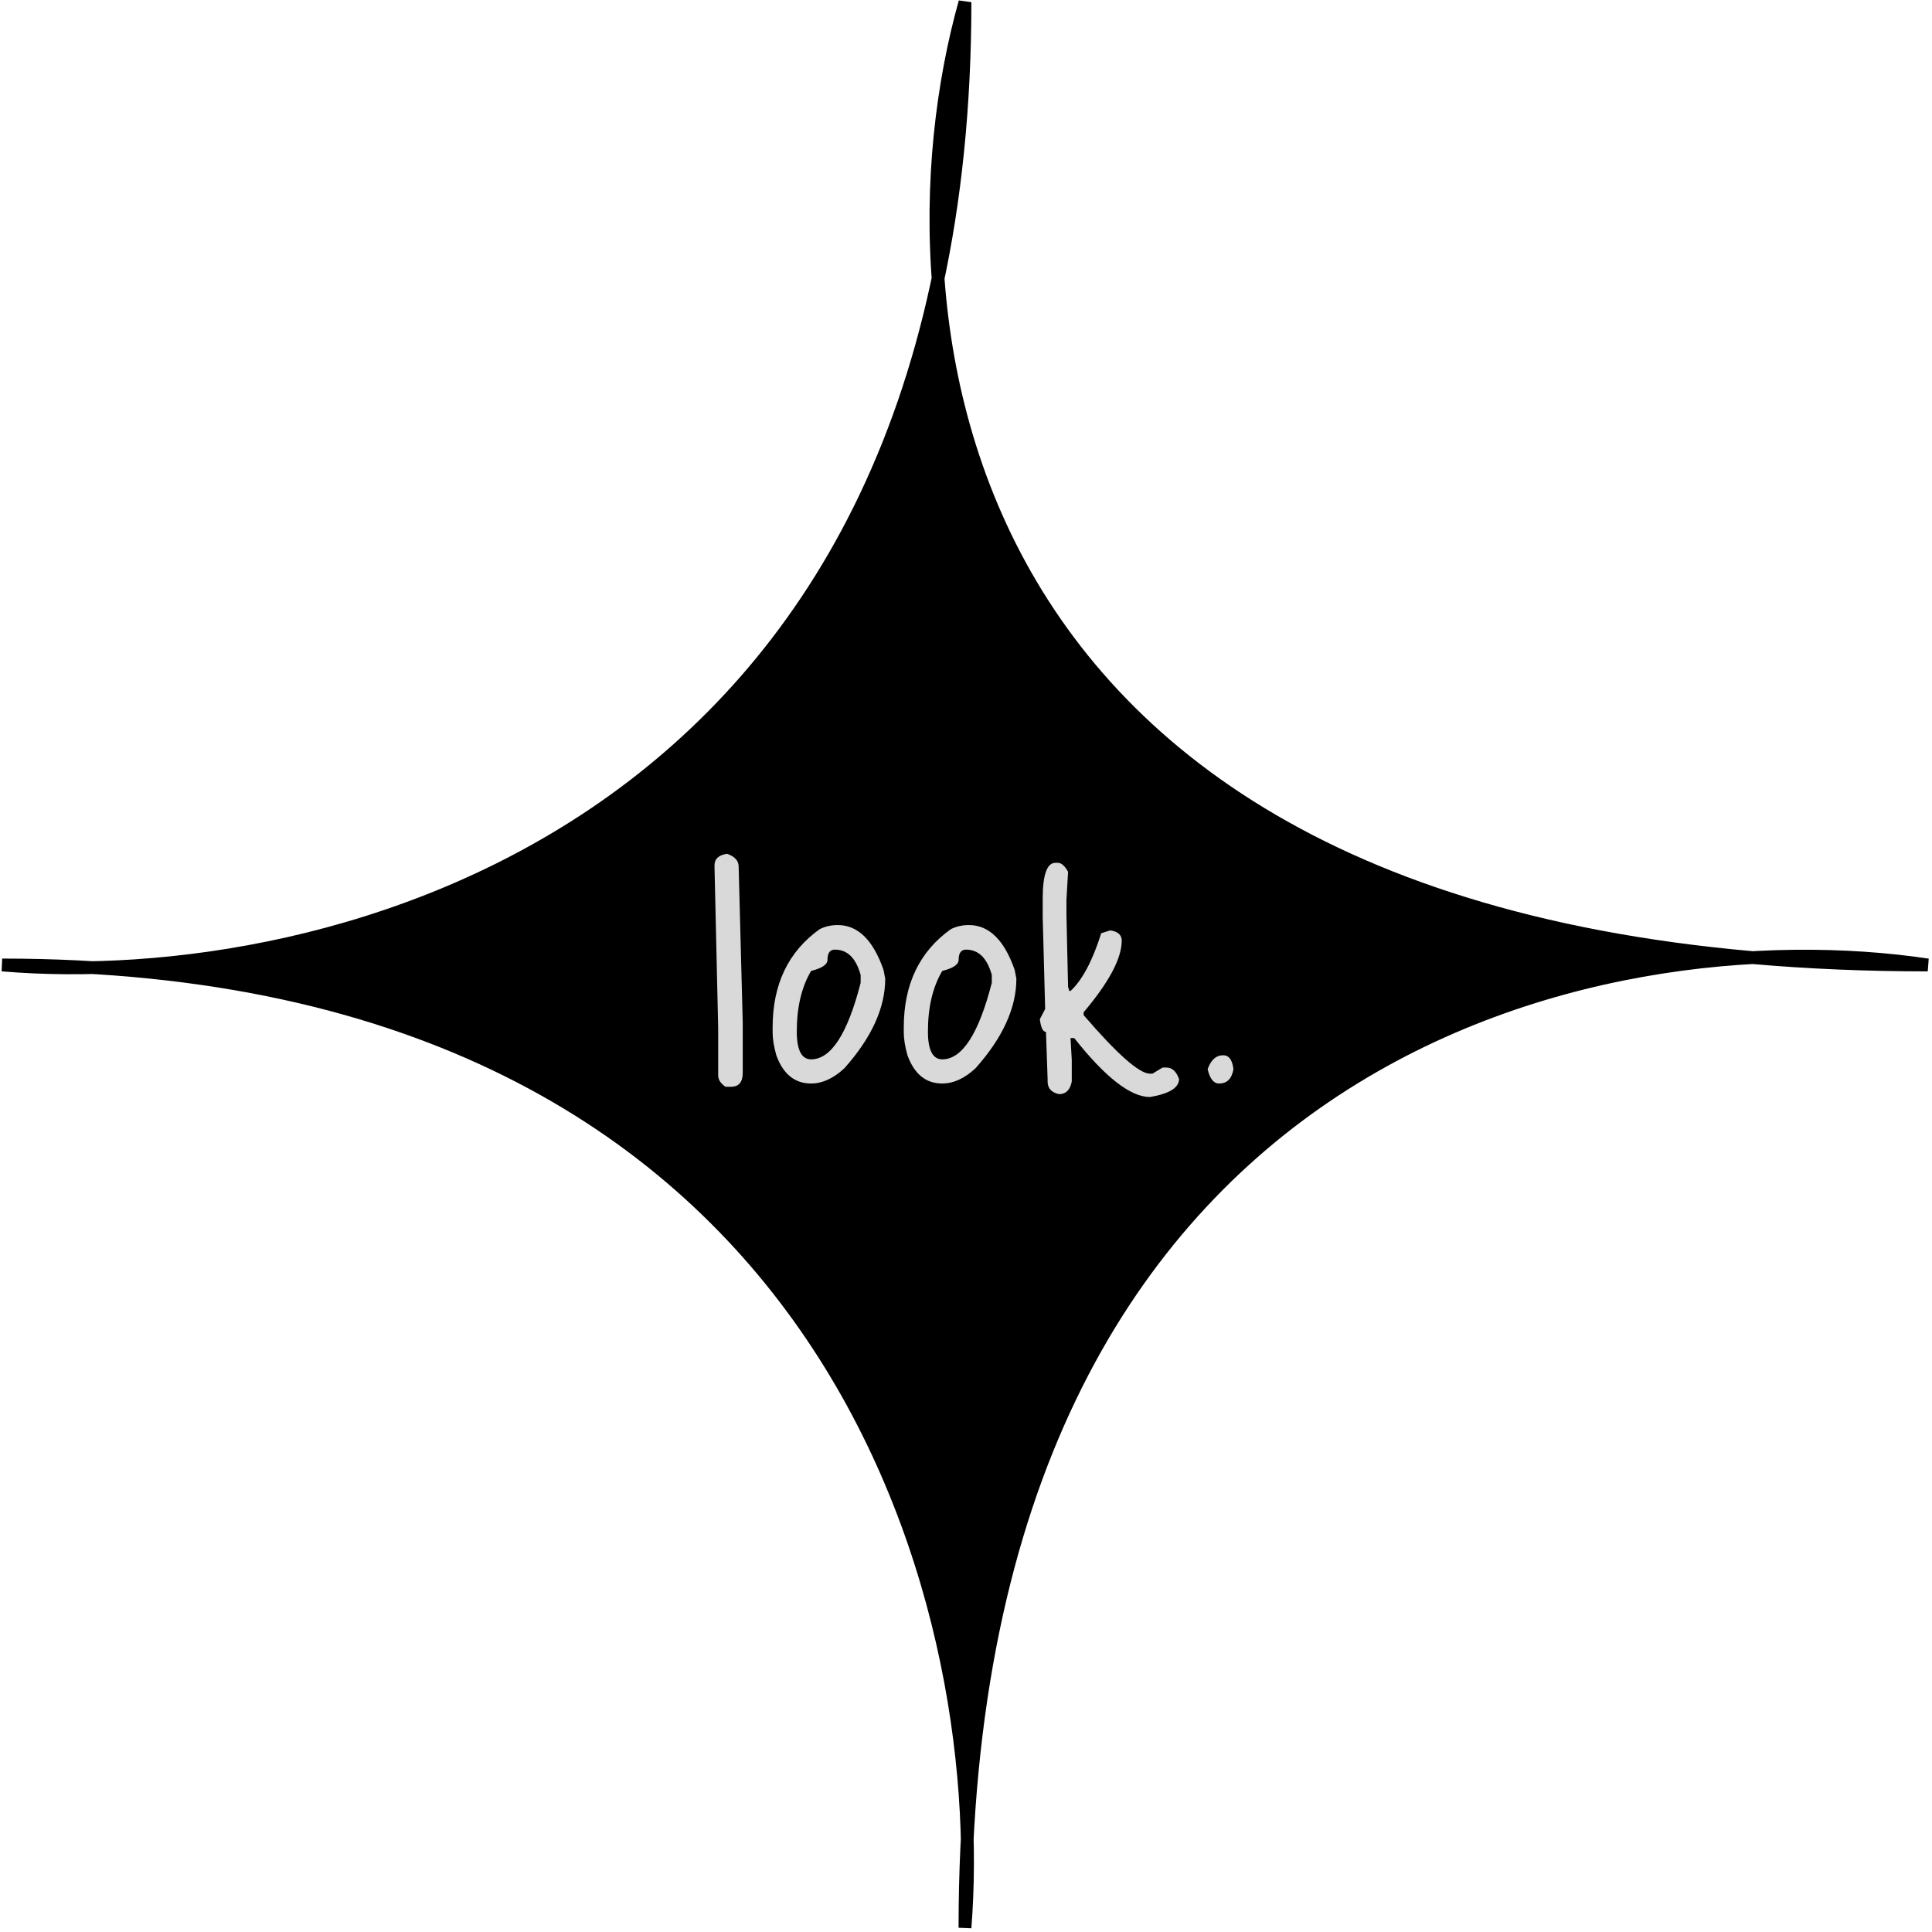 <svg width="302" height="302" viewBox="0 0 302 302" fill="none" xmlns="http://www.w3.org/2000/svg">
<path d="M146.637 43.515C145.468 27.604 147.435 12.498 150.839 0.339C150.839 16.267 149.348 30.612 146.637 43.515C149.988 89.122 179.102 141.338 273.954 149.688C283.959 149.122 293.294 149.632 301.339 150.839C291.653 150.839 282.535 150.443 273.954 149.688C223.732 152.525 156.64 182.459 151.193 287.385C151.319 292.344 151.184 297.027 150.839 301.339C150.839 296.547 150.959 291.897 151.193 287.385C149.918 236.828 121.661 157.666 14.529 151.255C9.483 151.367 4.72 151.212 0.339 150.839C5.216 150.839 9.945 150.98 14.529 151.255C60.219 150.234 129.059 127.194 146.637 43.515Z" fill="black"/>
<path d="M150.839 0.339C136.792 50.506 147.227 150.839 301.339 150.839C251.172 143.314 150.839 162.879 150.839 301.339C154.852 251.173 130.371 150.839 0.339 150.839C50.506 155.103 150.839 130.973 150.839 0.339Z" stroke="black" stroke-width="2"/>
<path d="M113.669 133.464C114.864 133.891 115.461 134.552 115.461 135.448L116.101 159.832V167.704C116.101 169.155 115.483 169.88 114.245 169.88H113.413C112.645 169.368 112.261 168.771 112.261 168.088V160.664L111.685 135.32C111.685 134.254 112.347 133.635 113.669 133.464ZM130.949 144.6C134.106 144.6 136.495 146.947 138.117 151.64L138.373 152.984C138.373 157.55 136.239 162.222 131.973 167C130.266 168.579 128.538 169.368 126.789 169.368C124.229 169.368 122.415 167.896 121.349 164.952C120.965 163.587 120.773 162.392 120.773 161.368V160.6C120.773 153.859 123.226 148.739 128.133 145.24C128.986 144.814 129.925 144.6 130.949 144.6ZM124.549 161.24C124.549 164.142 125.295 165.592 126.789 165.592C129.903 165.592 132.485 161.603 134.533 153.624V152.408C133.807 149.763 132.463 148.44 130.501 148.44C129.733 148.44 129.349 148.974 129.349 150.04C129.349 150.766 128.495 151.342 126.789 151.768C125.295 154.286 124.549 157.443 124.549 161.24ZM151.449 144.6C154.606 144.6 156.995 146.947 158.617 151.64L158.873 152.984C158.873 157.55 156.739 162.222 152.473 167C150.766 168.579 149.038 169.368 147.289 169.368C144.729 169.368 142.915 167.896 141.849 164.952C141.465 163.587 141.273 162.392 141.273 161.368V160.6C141.273 153.859 143.726 148.739 148.633 145.24C149.486 144.814 150.425 144.6 151.449 144.6ZM145.049 161.24C145.049 164.142 145.795 165.592 147.289 165.592C150.403 165.592 152.985 161.603 155.033 153.624V152.408C154.307 149.763 152.963 148.44 151.001 148.44C150.233 148.44 149.849 148.974 149.849 150.04C149.849 150.766 148.995 151.342 147.289 151.768C145.795 154.286 145.049 157.443 145.049 161.24ZM164.973 134.872H165.357C165.911 134.872 166.445 135.342 166.957 136.28L166.701 140.632V143.064L166.957 154.264L167.149 154.904H167.341C169.175 153.198 170.775 150.19 172.141 145.88L173.549 145.432C174.743 145.603 175.341 146.136 175.341 147.032C175.341 149.806 173.357 153.539 169.389 158.232V158.68C174.637 164.782 178.093 167.832 179.757 167.832H180.141L181.741 166.872H182.317C183.213 166.872 183.874 167.47 184.301 168.664C184.301 170.03 182.786 170.968 179.757 171.48C176.727 171.48 172.781 168.408 167.917 162.264H167.341L167.533 165.72V169.048C167.277 170.371 166.615 171.032 165.549 171.032C164.354 170.776 163.757 170.115 163.757 169.048V168.664L163.501 161.304C163.031 161.304 162.711 160.643 162.541 159.32L163.373 157.72L162.989 143.32V140.504C162.989 136.75 163.65 134.872 164.973 134.872ZM191.205 164.952C192.101 164.952 192.635 165.678 192.805 167.128C192.549 168.622 191.803 169.368 190.565 169.368C189.712 169.368 189.115 168.622 188.773 167.128C189.285 165.678 190.096 164.952 191.205 164.952Z" fill="#D9D9D9"/>
</svg>
